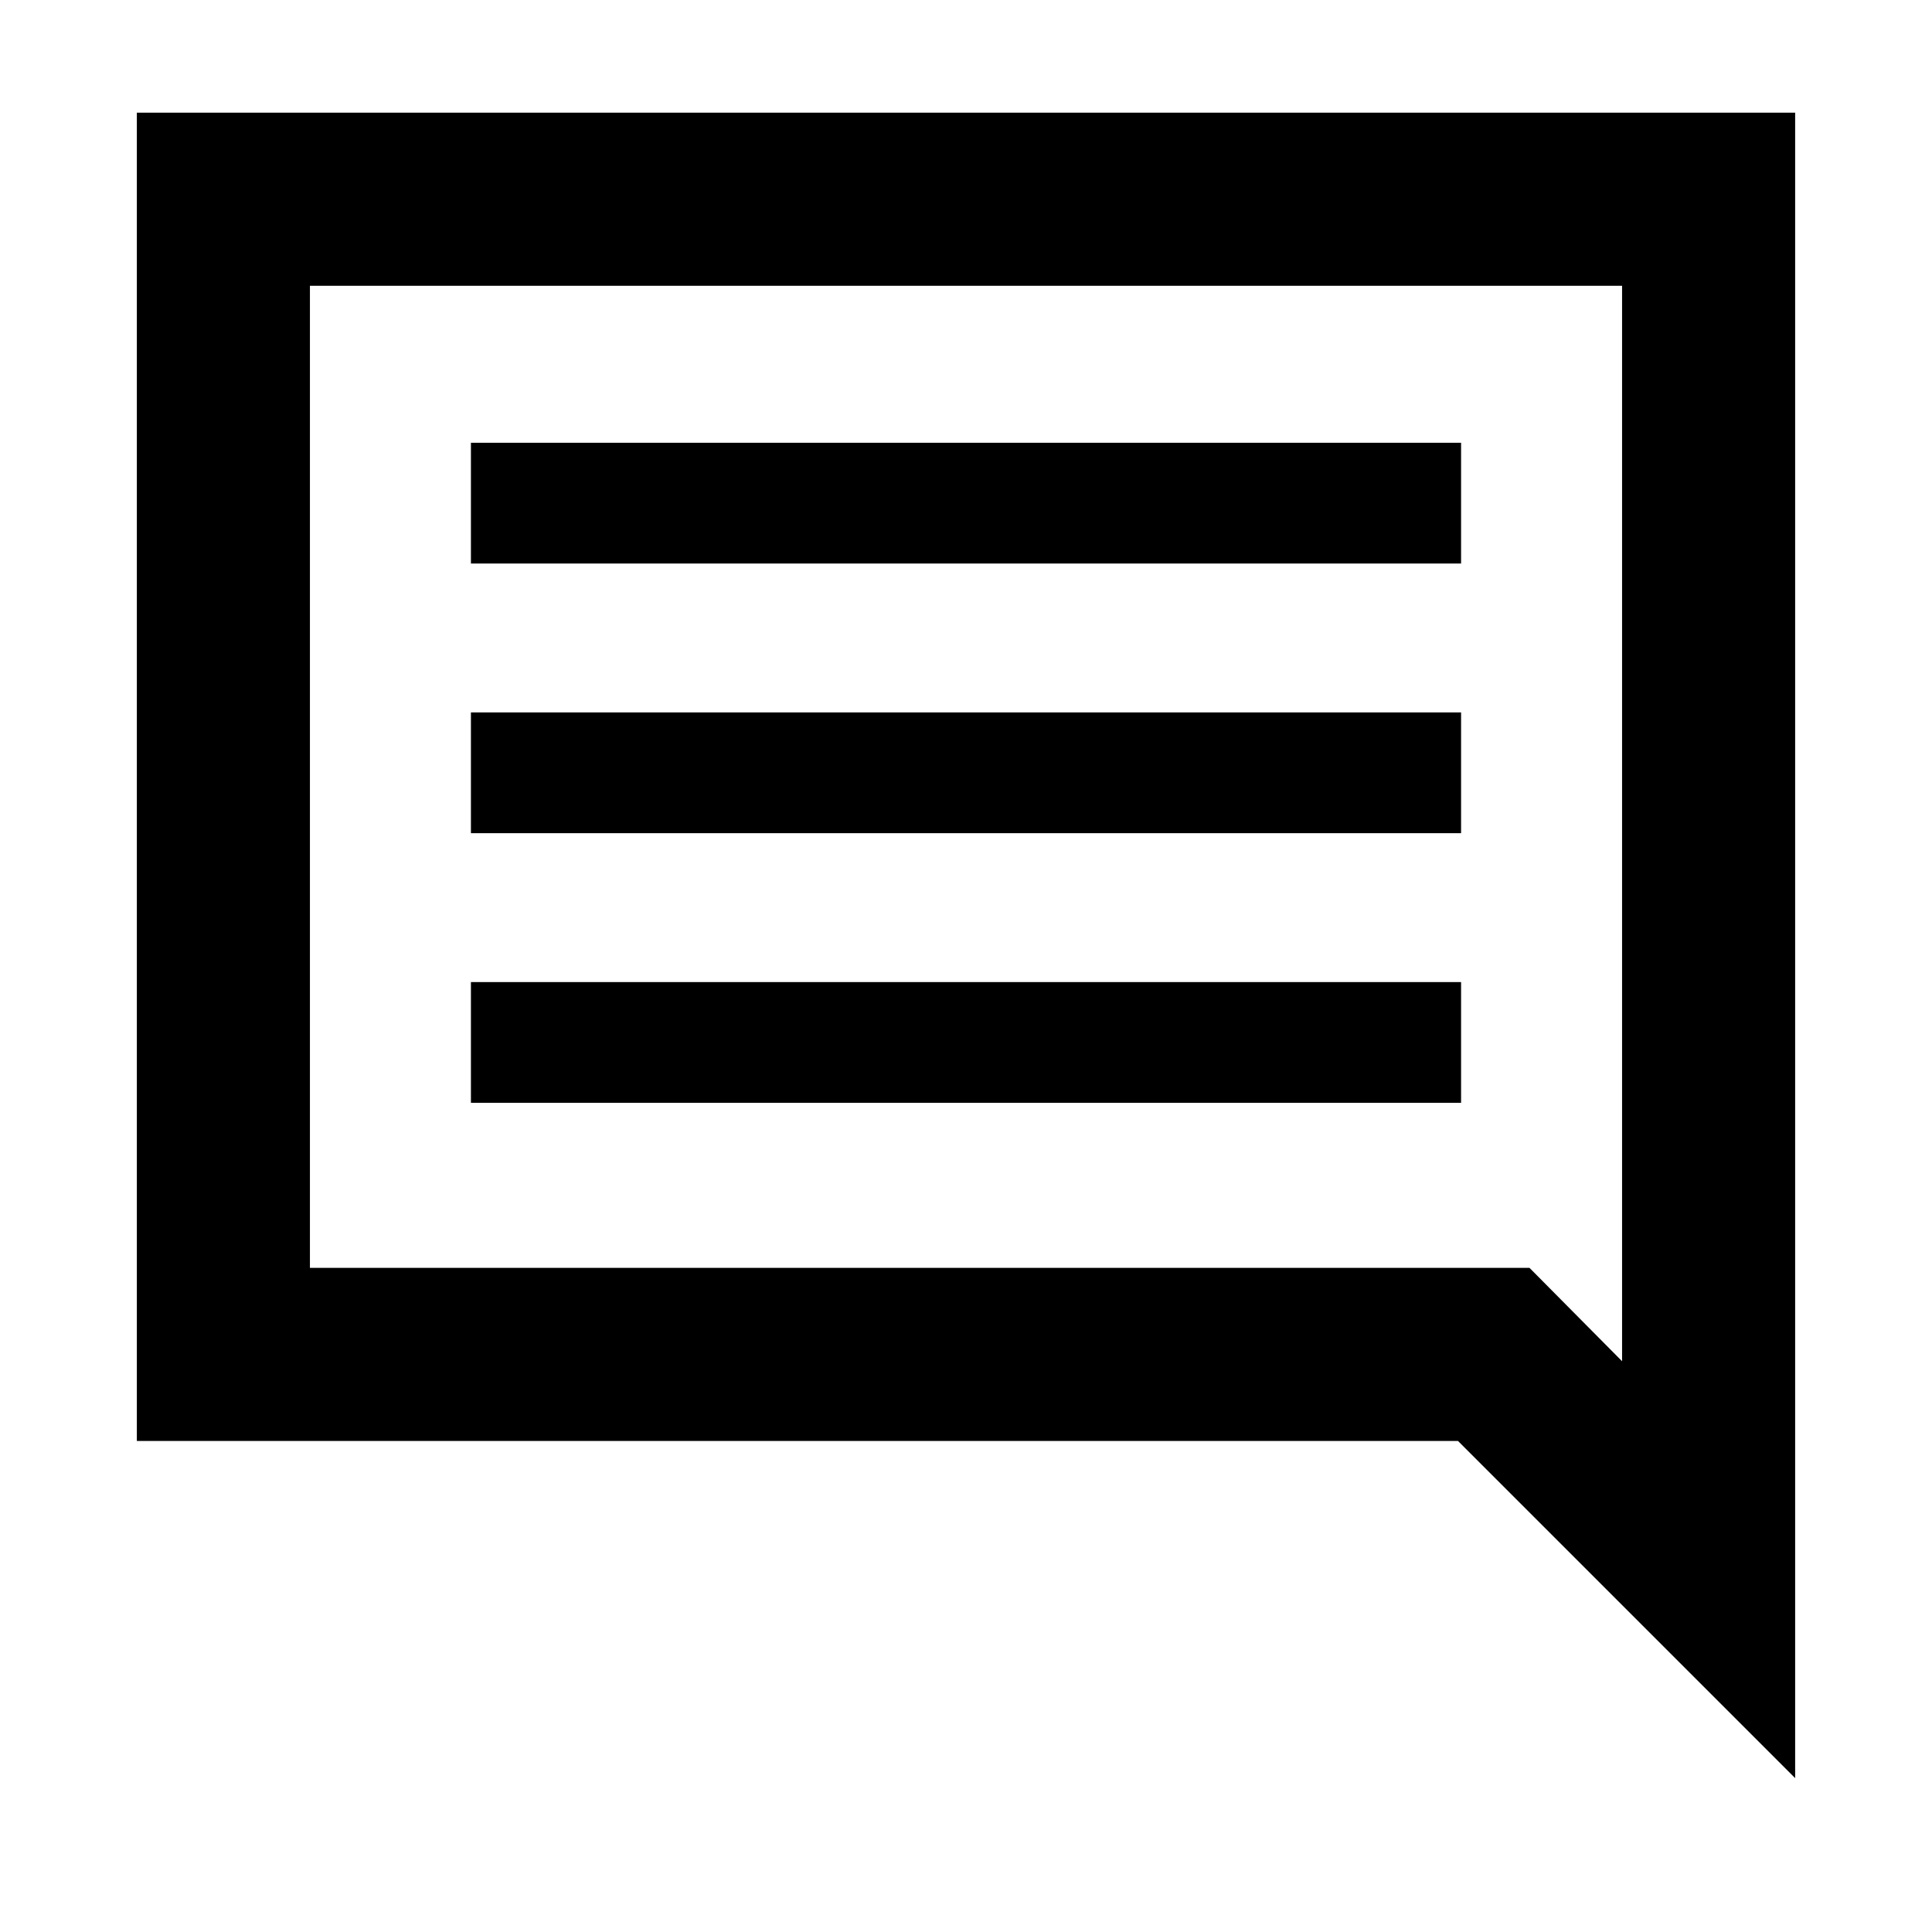<svg xmlns="http://www.w3.org/2000/svg" height="24" viewBox="0 -960 960 960" width="24"><path d="M234-412h492v-60H234v60Zm0-134h492v-60H234v60Zm0-134h492v-60H234v60ZM68-244v-660h824v827.54L724.46-244H68Zm86-86h606l46 46.39V-818H154v488Zm0 0v-488 488Z"/></svg>